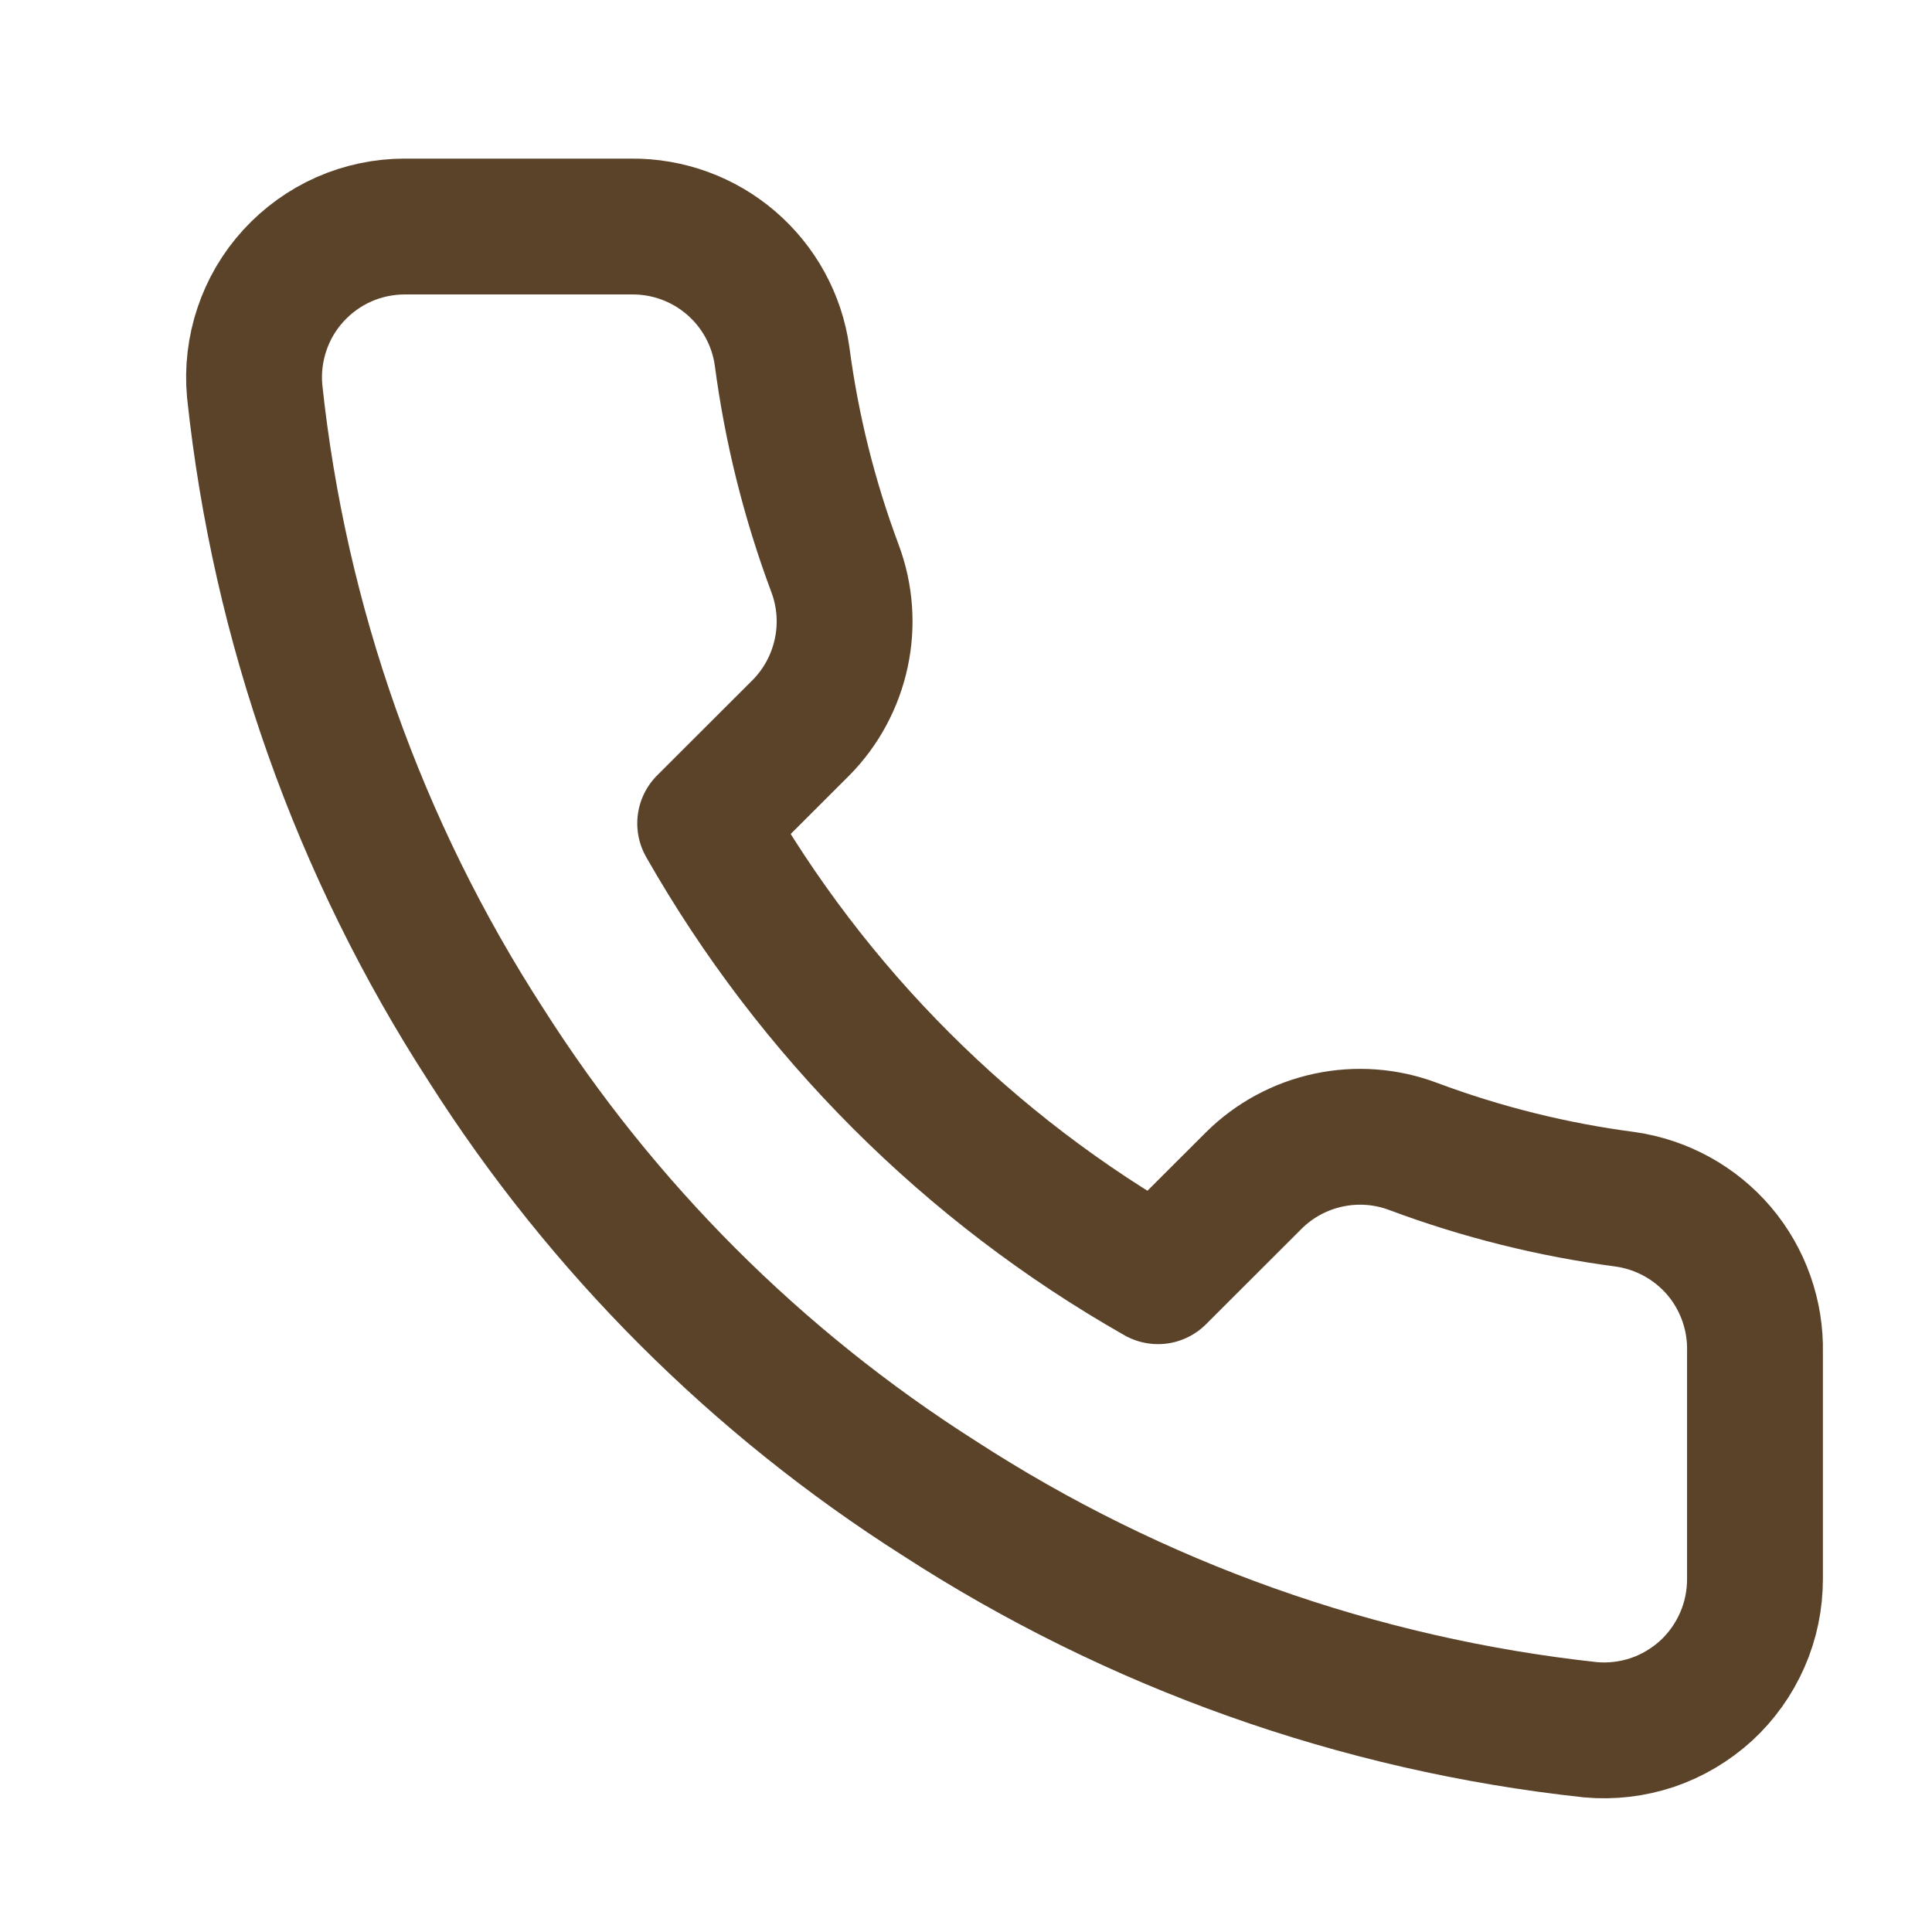 <svg width="16" height="16" viewBox="0 0 16 16" fill="none" xmlns="http://www.w3.org/2000/svg">
<g clip-path="url(#clip0_1498_5075)">
<path d="M14.534 11.2V13.075C14.534 13.25 14.499 13.422 14.429 13.581C14.359 13.741 14.257 13.884 14.129 14.002C14 14.119 13.849 14.209 13.684 14.265C13.519 14.32 13.344 14.341 13.171 14.325C11.248 14.117 9.4 13.459 7.777 12.407C6.267 11.447 4.987 10.167 4.027 8.657C2.971 7.026 2.314 5.17 2.109 3.238C2.093 3.065 2.114 2.891 2.169 2.727C2.224 2.562 2.313 2.411 2.43 2.283C2.547 2.155 2.69 2.052 2.848 1.982C3.007 1.912 3.179 1.876 3.352 1.876H5.227C5.531 1.873 5.825 1.98 6.055 2.178C6.285 2.376 6.435 2.65 6.477 2.951C6.556 3.551 6.703 4.14 6.915 4.707C6.999 4.931 7.017 5.174 6.967 5.407C6.917 5.641 6.802 5.856 6.634 6.026L5.84 6.819C6.73 8.384 8.025 9.68 9.59 10.569L10.384 9.776C10.553 9.608 10.768 9.492 11.002 9.442C11.236 9.392 11.479 9.41 11.702 9.494C12.269 9.706 12.858 9.853 13.459 9.932C13.762 9.975 14.04 10.128 14.238 10.361C14.436 10.595 14.541 10.894 14.534 11.2Z" stroke="#5B432A" stroke-width="1.125" stroke-linecap="round" stroke-linejoin="round"/>
</g>
<defs>
<clipPath id="clip0_1498_5075">
<rect width="15" height="15" fill="white" transform="translate(0.783 0.625)"/>
</clipPath>
</defs>
</svg>
